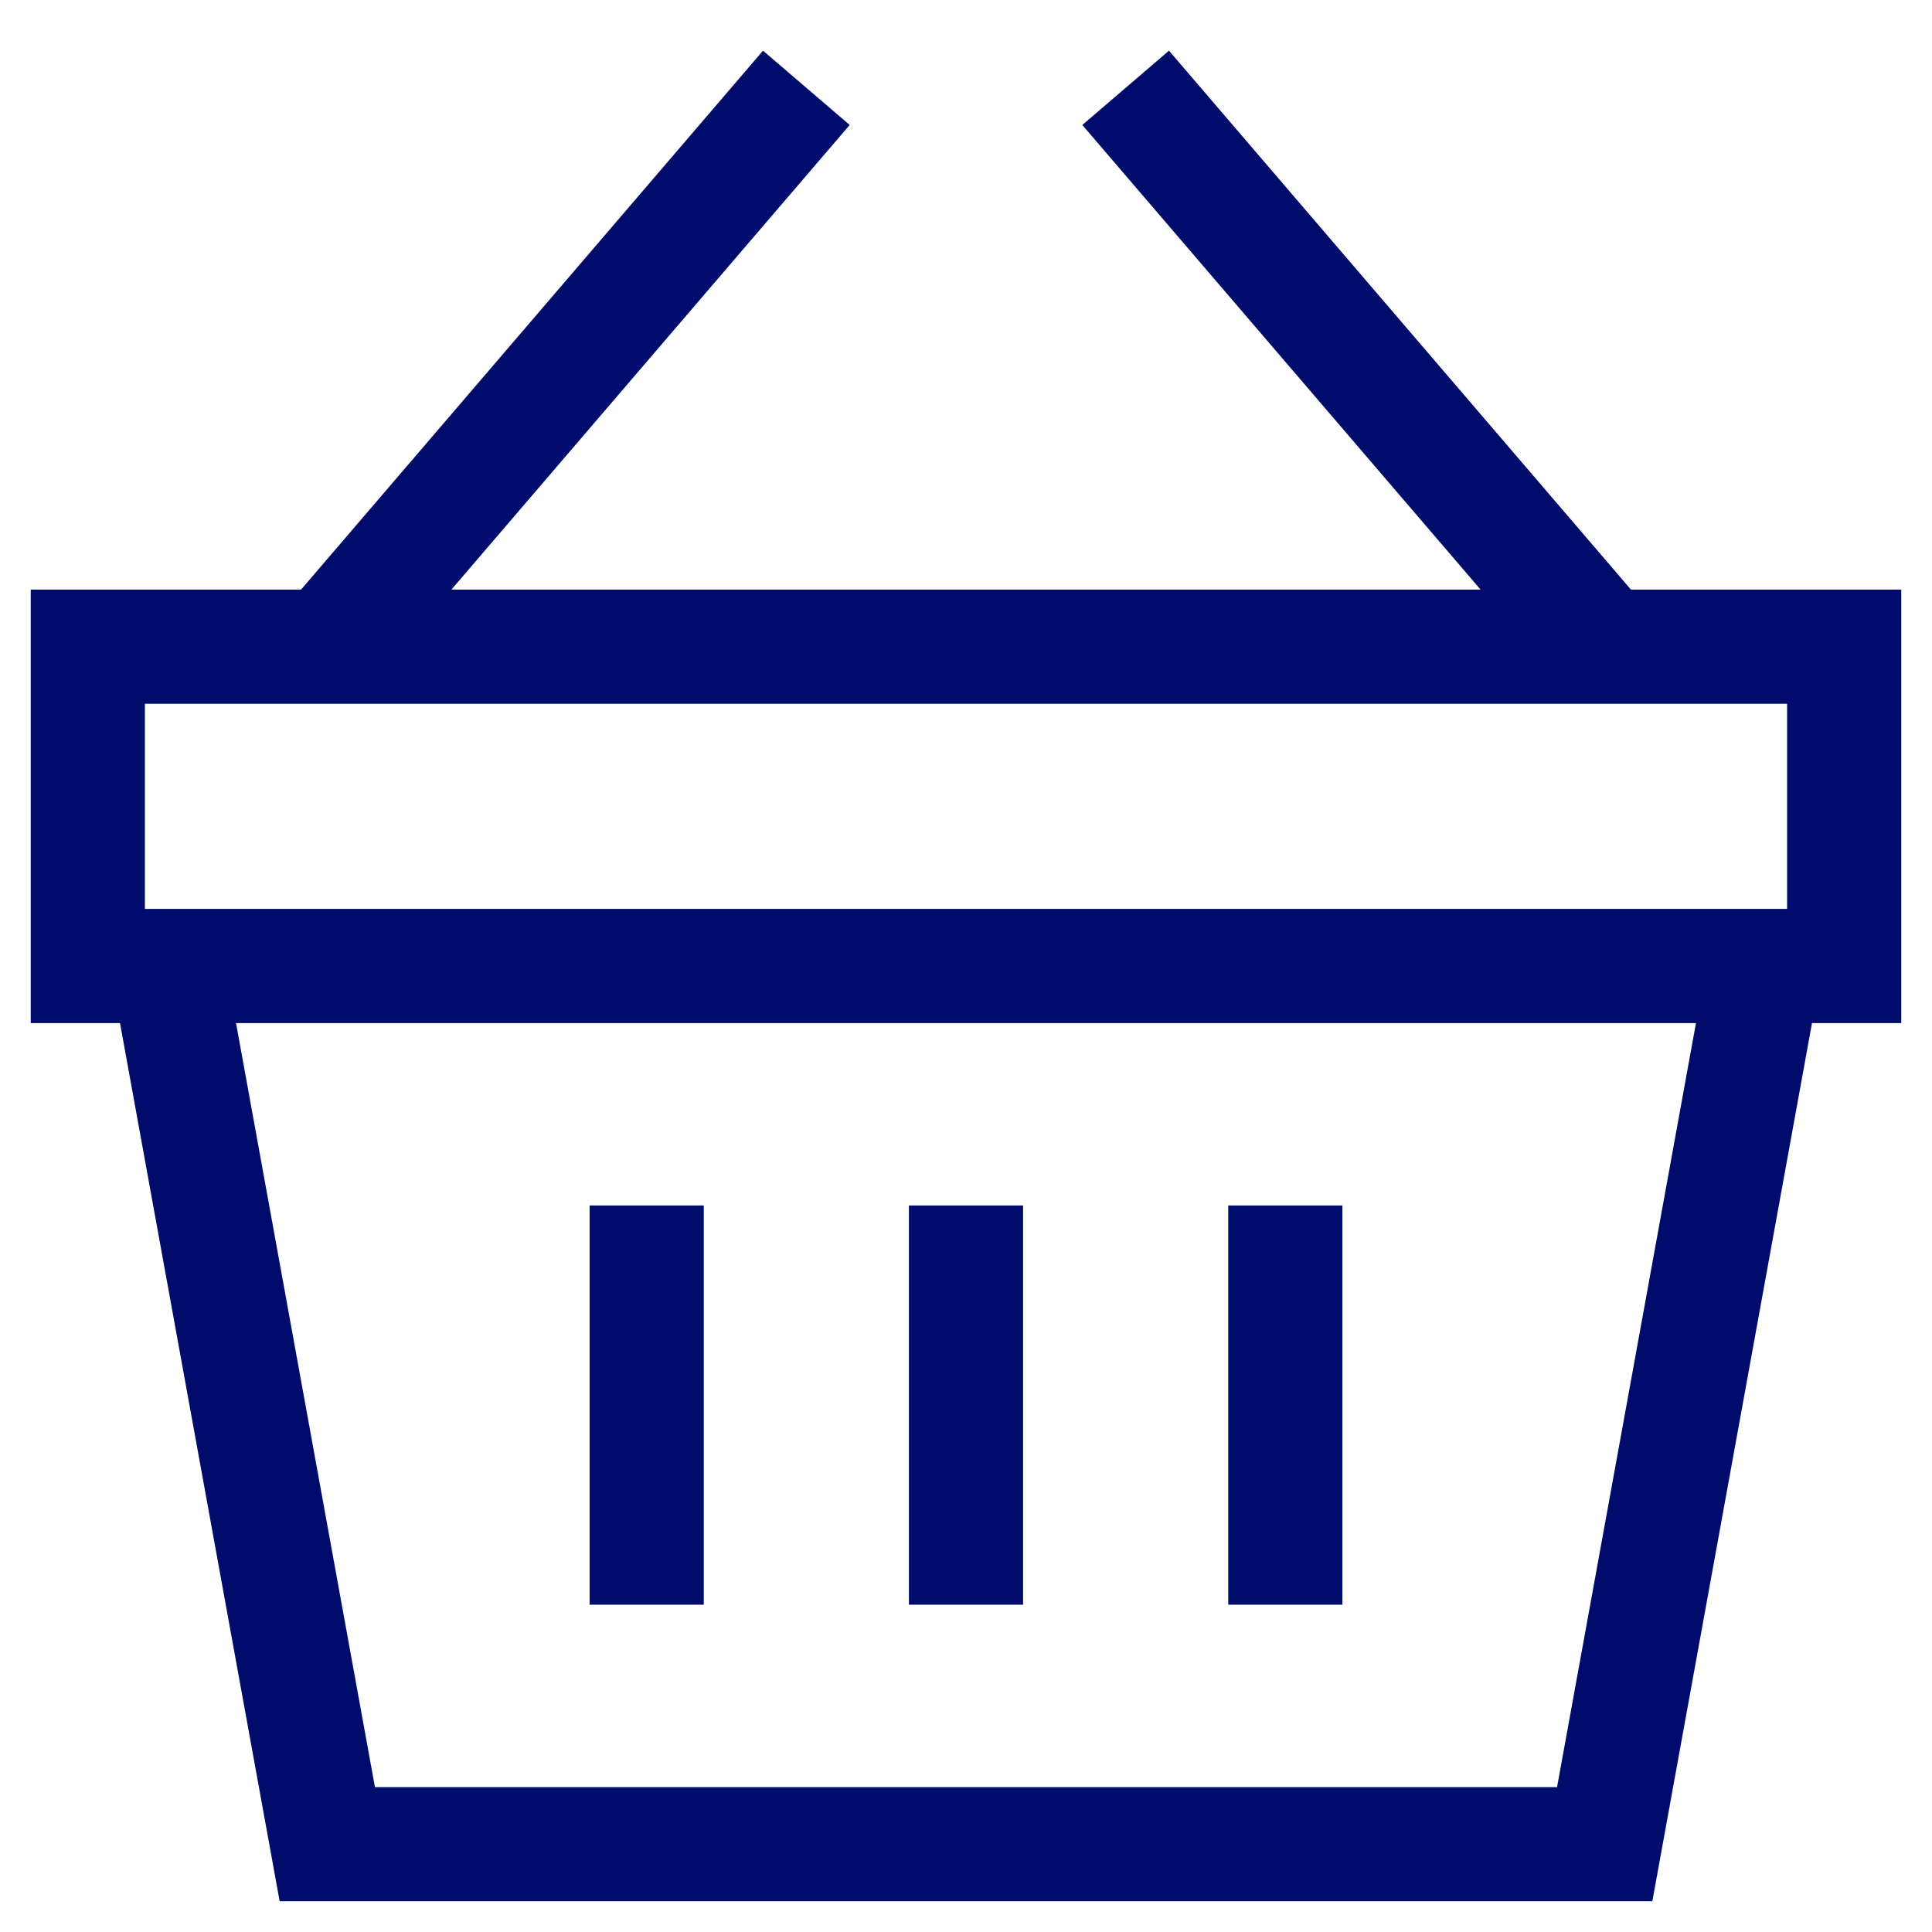 <svg xmlns="http://www.w3.org/2000/svg" width="22" height="22" viewBox="0 0 22 22" fill="none">
    <path d="M18.273 7.364L12.818 1M3.727 7.364L9.182 1M7.364 13.727V18.273M14.636 13.727V18.273M11 13.727V18.273M1.909 11H20.091L18.273 21H3.727L1.909 11ZM1 7.364H21V11H1V7.364Z" stroke="#000C6C" stroke-width="1.3"/>
    </svg>